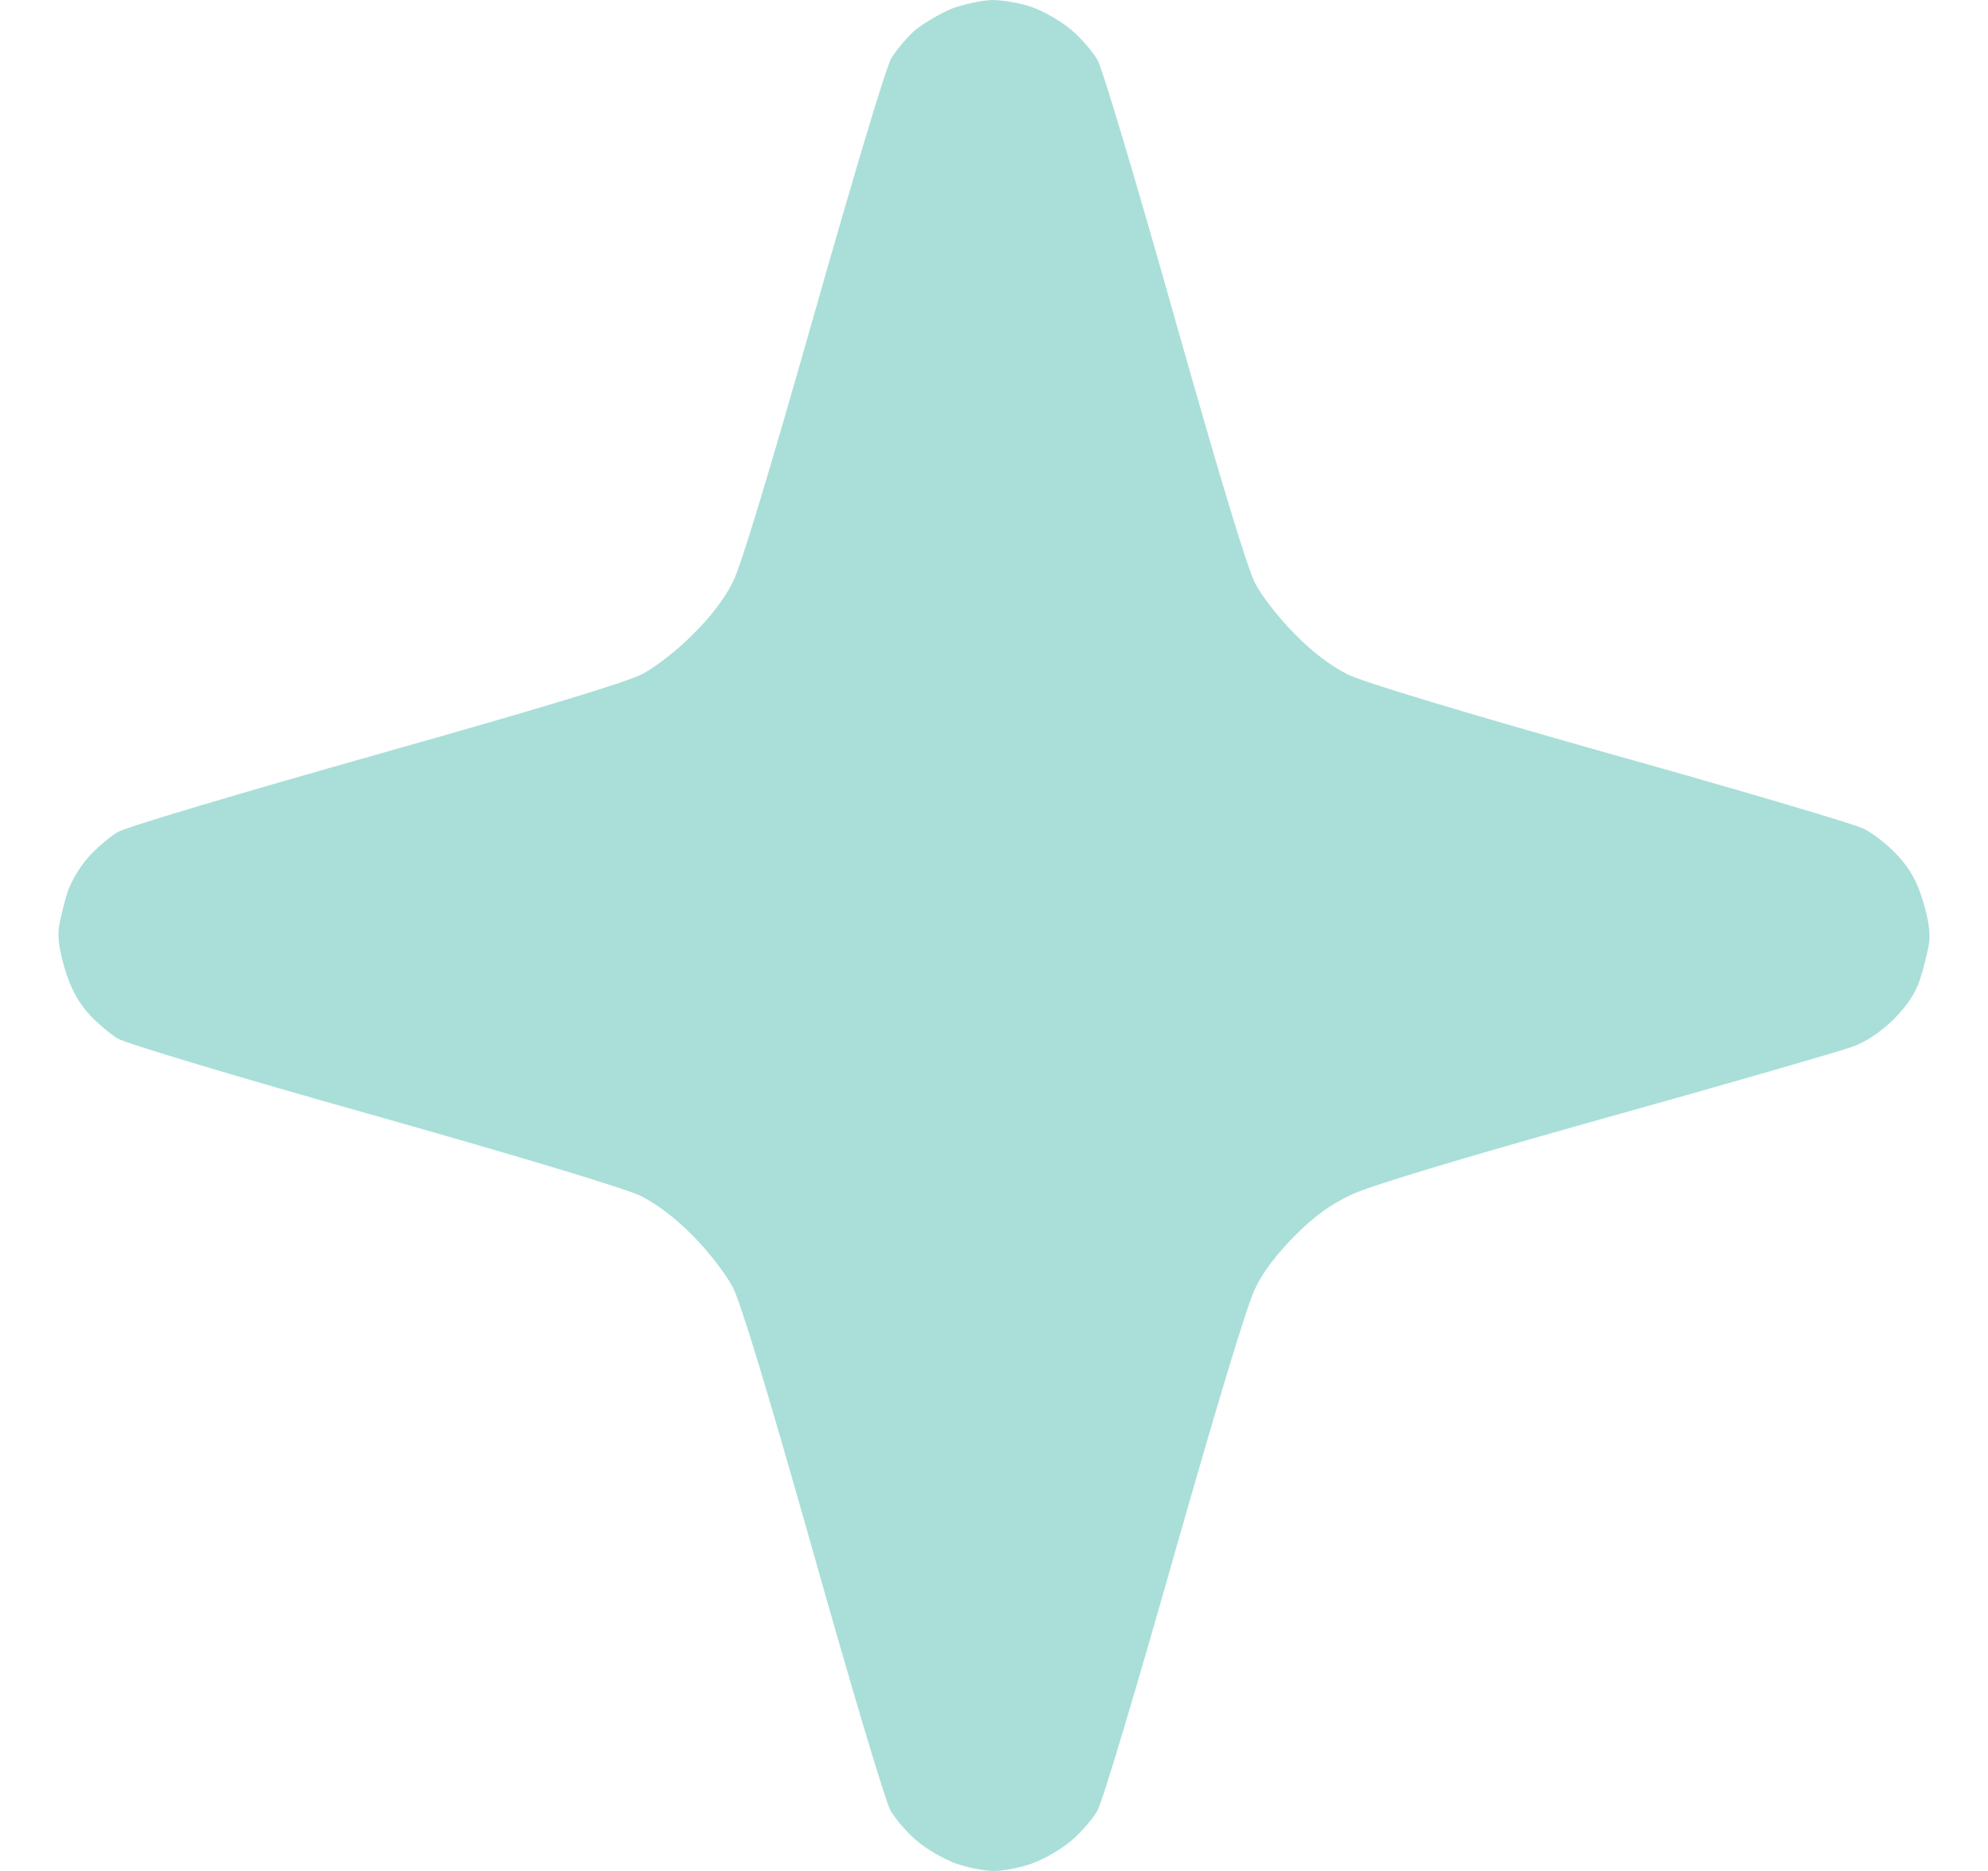 <svg width="17" height="16" viewBox="0 0 17 16" fill="none" xmlns="http://www.w3.org/2000/svg">
<path d="M7.832 0.252C7.905 0.196 8.042 0.113 8.141 0.073C8.238 0.037 8.394 0.003 8.483 0C8.576 0 8.733 0.027 8.832 0.063C8.932 0.1 9.081 0.186 9.161 0.256C9.241 0.322 9.341 0.438 9.384 0.511C9.427 0.584 9.719 1.564 10.045 2.719C10.437 4.104 10.666 4.861 10.736 4.994C10.796 5.106 10.942 5.292 11.075 5.425C11.224 5.578 11.384 5.697 11.523 5.767C11.66 5.834 12.47 6.079 13.749 6.441C14.856 6.75 15.836 7.042 15.926 7.082C16.019 7.125 16.155 7.235 16.235 7.324C16.341 7.441 16.397 7.547 16.447 7.716C16.494 7.875 16.51 7.988 16.494 8.081C16.48 8.154 16.447 8.291 16.417 8.38C16.381 8.493 16.308 8.599 16.195 8.716C16.082 8.825 15.962 8.908 15.842 8.951C15.743 8.988 14.793 9.263 13.733 9.559C12.477 9.911 11.719 10.14 11.557 10.216C11.374 10.303 11.244 10.396 11.072 10.568C10.919 10.724 10.799 10.877 10.733 11.02C10.666 11.152 10.404 12.022 10.042 13.294C9.719 14.433 9.427 15.412 9.384 15.485C9.341 15.558 9.241 15.675 9.161 15.741C9.081 15.811 8.932 15.897 8.832 15.934C8.733 15.97 8.583 16 8.5 16C8.417 16 8.267 15.97 8.168 15.934C8.068 15.897 7.919 15.811 7.839 15.741C7.759 15.675 7.659 15.558 7.616 15.485C7.573 15.412 7.281 14.433 6.955 13.277C6.56 11.883 6.334 11.136 6.264 11.003C6.204 10.893 6.058 10.701 5.925 10.568C5.772 10.412 5.619 10.299 5.477 10.226C5.344 10.163 4.48 9.901 3.201 9.539C2.064 9.22 1.081 8.925 1.008 8.882C0.935 8.838 0.819 8.739 0.749 8.659C0.662 8.559 0.599 8.437 0.553 8.281C0.506 8.121 0.49 8.008 0.506 7.915C0.52 7.842 0.549 7.716 0.576 7.633C0.603 7.55 0.679 7.417 0.749 7.338C0.819 7.258 0.935 7.158 1.008 7.115C1.081 7.072 2.064 6.78 3.217 6.454C4.616 6.059 5.36 5.834 5.493 5.764C5.606 5.704 5.796 5.558 5.925 5.425C6.078 5.276 6.198 5.116 6.267 4.977C6.337 4.841 6.586 4.011 6.958 2.703C7.304 1.484 7.573 0.588 7.62 0.501C7.666 0.425 7.762 0.312 7.832 0.252Z" fill="#A9DFD8"/>
</svg>
